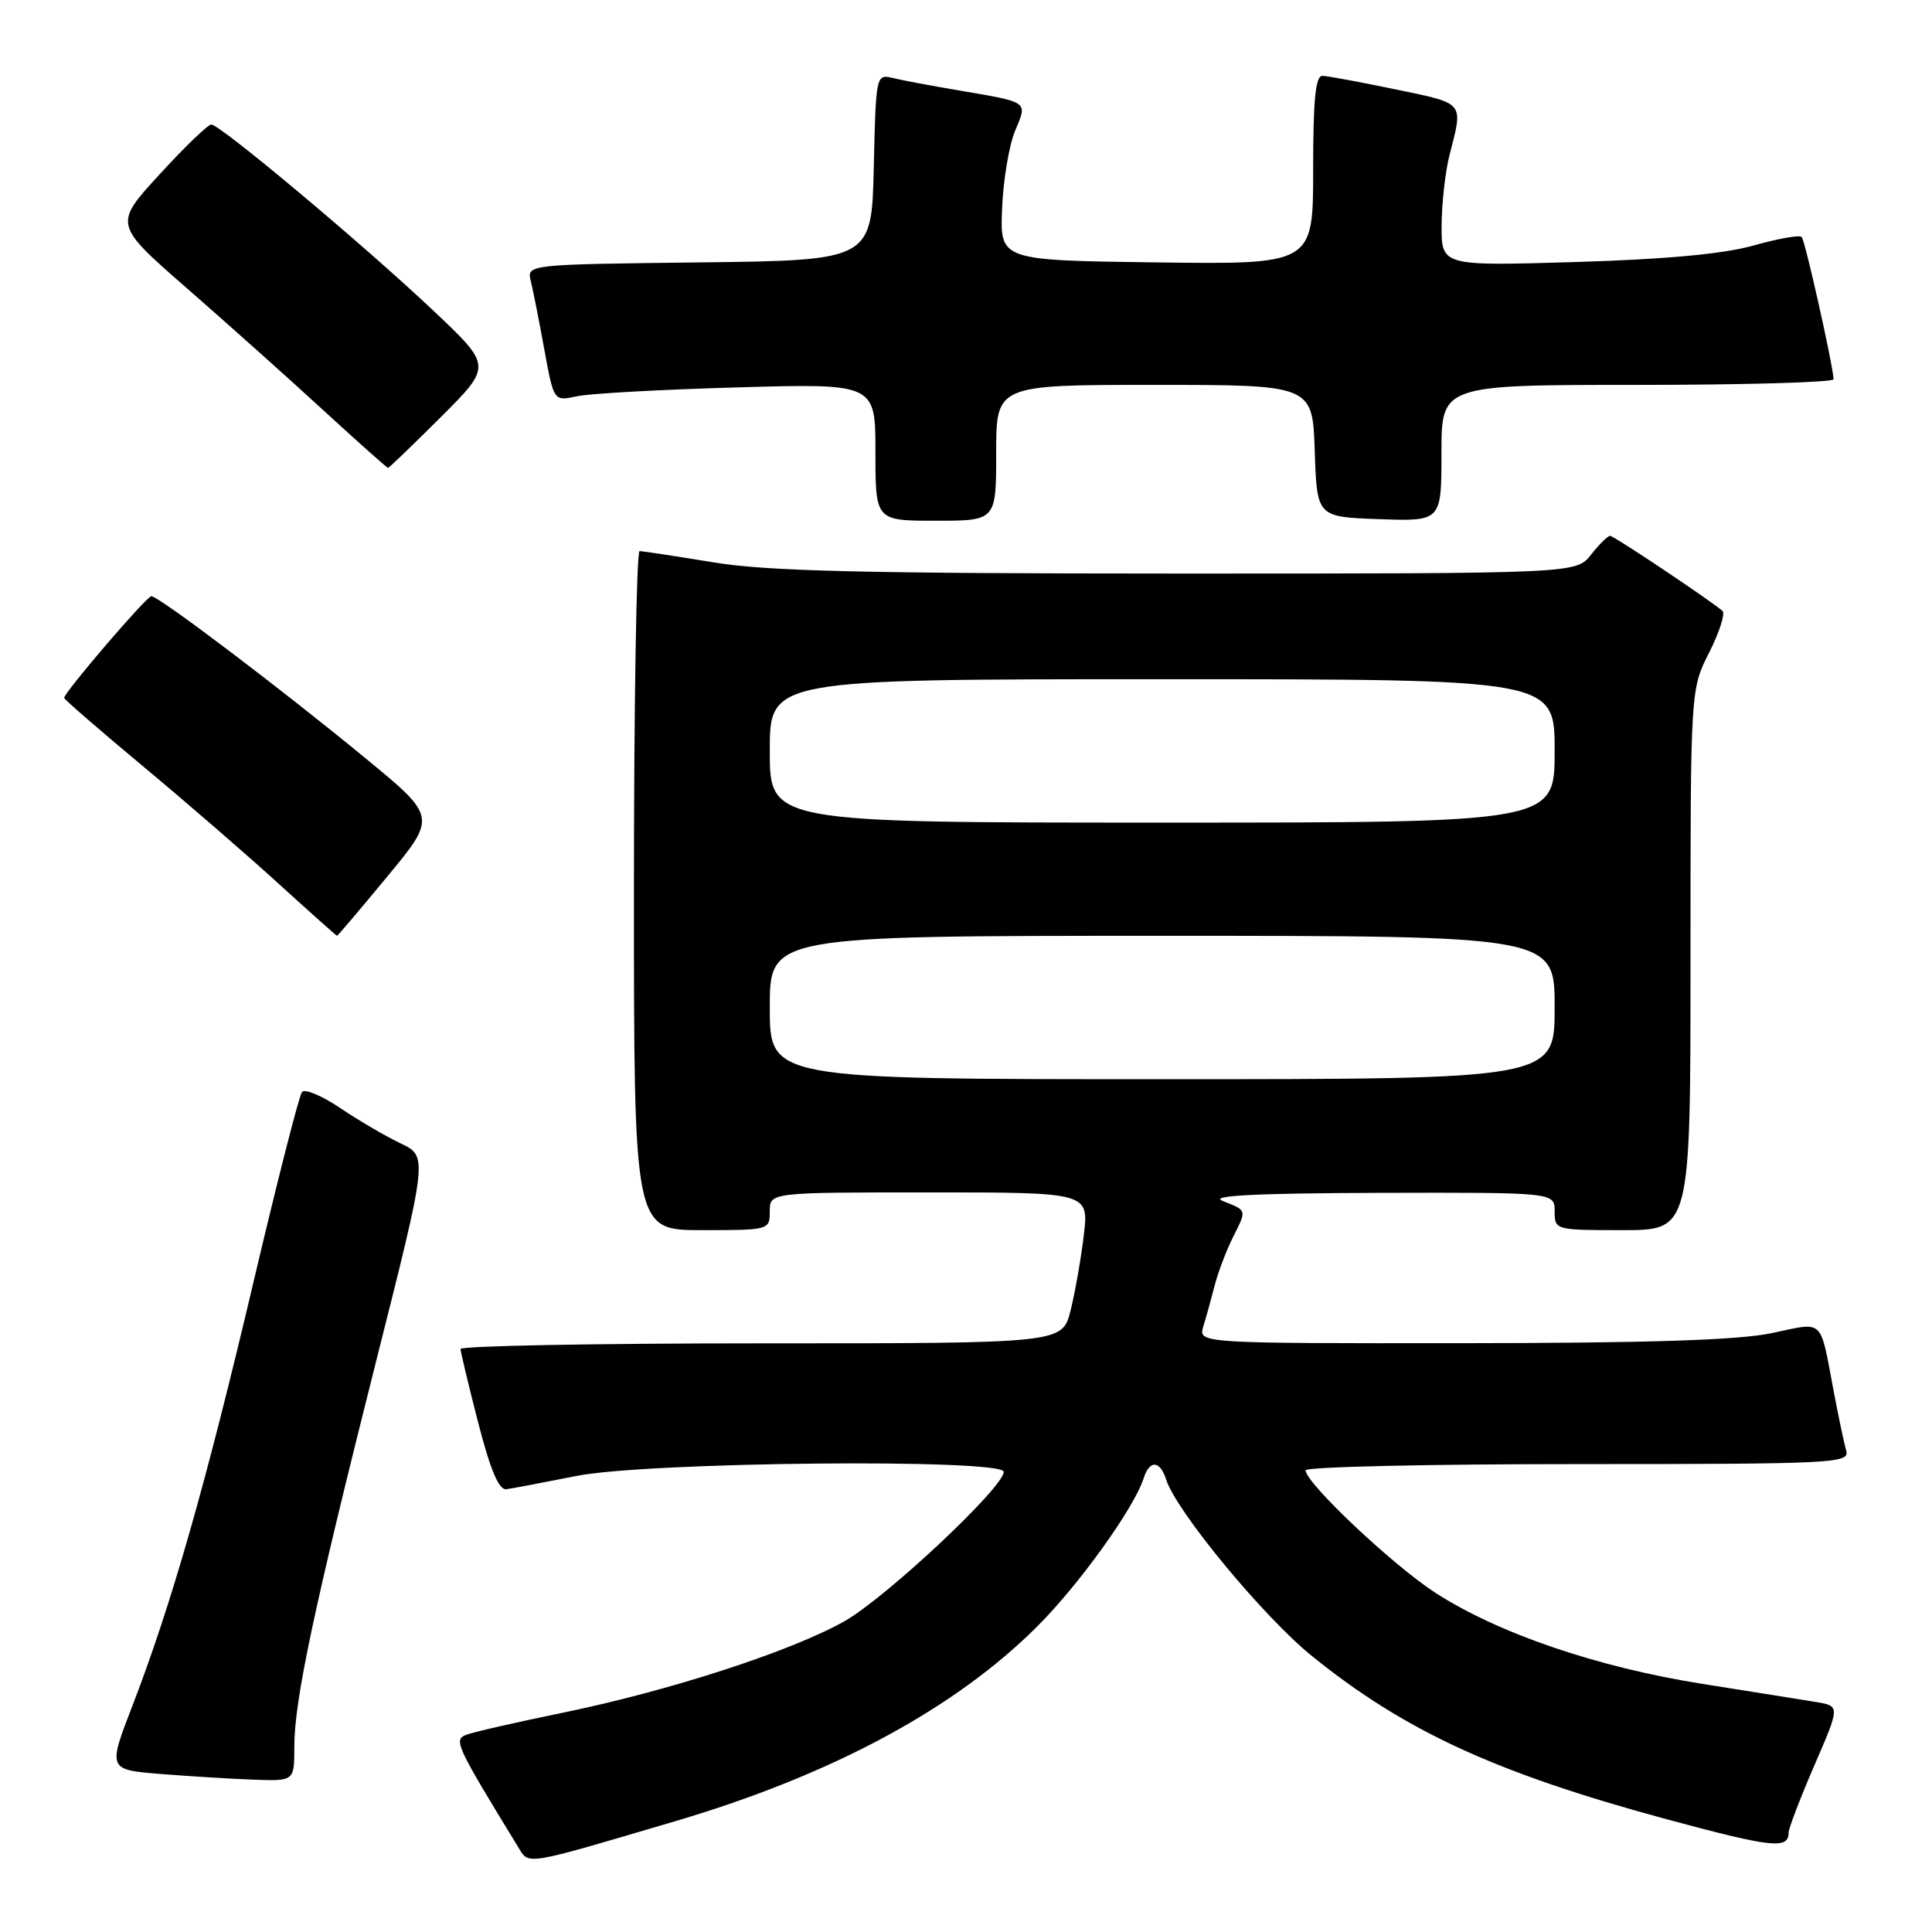 <?xml version="1.0" encoding="UTF-8" standalone="no"?>
<!DOCTYPE svg PUBLIC "-//W3C//DTD SVG 1.1//EN" "http://www.w3.org/Graphics/SVG/1.1/DTD/svg11.dtd" >
<svg xmlns="http://www.w3.org/2000/svg" xmlns:xlink="http://www.w3.org/1999/xlink" version="1.1" viewBox="0 0 256 256">
 <g >
 <path fill="currentColor"
d=" M 89.47 241.32 C 110.24 235.18 126.56 226.40 137.48 215.47 C 143.01 209.94 150.29 199.80 151.53 195.90 C 152.32 193.41 153.70 193.48 154.52 196.05 C 155.85 200.24 167.44 214.27 173.86 219.45 C 186.16 229.39 198.26 234.95 220.88 241.07 C 234.78 244.82 237.00 245.07 237.00 242.84 C 237.00 242.27 238.54 238.26 240.41 233.93 C 243.82 226.06 243.82 226.06 240.66 225.53 C 238.92 225.25 232.10 224.15 225.50 223.11 C 211.61 220.90 198.52 216.43 190.19 211.05 C 184.54 207.39 173.00 196.50 173.00 194.82 C 173.00 194.37 189.23 194.00 209.07 194.00 C 242.94 194.00 245.10 193.89 244.64 192.25 C 244.36 191.29 243.63 187.80 243.00 184.50 C 241.10 174.47 241.83 175.17 234.74 176.65 C 230.30 177.58 218.42 177.96 193.63 177.98 C 158.77 178.00 158.77 178.00 159.45 175.75 C 159.83 174.51 160.50 172.09 160.94 170.37 C 161.38 168.64 162.47 165.76 163.37 163.95 C 165.22 160.25 165.28 160.43 161.96 159.11 C 160.24 158.42 166.45 158.11 182.75 158.06 C 206.00 158.00 206.00 158.00 206.00 160.50 C 206.00 162.98 206.07 163.00 215.00 163.00 C 224.00 163.00 224.00 163.00 224.00 127.17 C 224.00 91.34 224.00 91.34 226.48 86.45 C 227.84 83.76 228.63 81.28 228.23 80.94 C 226.32 79.34 213.84 71.00 213.35 71.00 C 213.04 71.00 211.90 72.12 210.82 73.50 C 208.85 76.00 208.85 76.00 156.18 76.00 C 114.43 75.99 101.63 75.69 94.50 74.51 C 89.55 73.70 85.16 73.03 84.75 73.02 C 84.34 73.01 84.00 93.25 84.00 118.00 C 84.00 163.00 84.00 163.00 93.00 163.00 C 101.93 163.00 102.00 162.98 102.00 160.50 C 102.00 158.00 102.00 158.00 123.14 158.00 C 144.28 158.00 144.28 158.00 143.61 163.67 C 143.24 166.79 142.45 171.29 141.85 173.67 C 140.76 178.00 140.76 178.00 100.88 178.00 C 78.95 178.00 61.01 178.34 61.02 178.75 C 61.04 179.16 62.09 183.55 63.36 188.50 C 64.97 194.76 66.10 197.45 67.09 197.33 C 67.86 197.23 72.03 196.44 76.34 195.58 C 85.67 193.70 133.00 193.25 133.00 195.03 C 133.00 197.08 117.37 211.73 111.88 214.83 C 104.79 218.82 88.76 224.03 74.50 226.96 C 68.45 228.20 62.73 229.51 61.80 229.86 C 60.06 230.51 60.39 231.23 68.62 244.68 C 70.14 247.16 69.13 247.32 89.47 241.32 Z  M 39.00 231.41 C 39.00 225.30 41.62 212.98 49.84 180.36 C 56.69 153.22 56.69 153.22 53.09 151.51 C 51.12 150.57 47.52 148.47 45.11 146.84 C 42.70 145.21 40.41 144.24 40.02 144.69 C 39.64 145.14 36.73 156.53 33.56 170.00 C 27.28 196.63 22.72 212.60 17.58 225.93 C 14.27 234.50 14.27 234.50 21.39 235.07 C 25.30 235.38 30.86 235.72 33.75 235.82 C 39.00 236.00 39.00 236.00 39.00 231.41 Z  M 51.34 116.12 C 57.87 108.23 57.87 108.23 48.34 100.40 C 37.20 91.23 21.03 79.00 20.06 79.00 C 19.42 79.00 8.50 91.75 8.50 92.48 C 8.50 92.67 13.22 96.76 19.00 101.58 C 24.78 106.39 32.88 113.41 37.00 117.17 C 41.12 120.92 44.57 123.99 44.66 124.00 C 44.75 124.00 47.76 120.45 51.34 116.12 Z  M 132.00 60.00 C 132.00 51.00 132.00 51.00 152.96 51.00 C 173.92 51.00 173.92 51.00 174.21 59.75 C 174.50 68.50 174.50 68.50 182.75 68.79 C 191.00 69.08 191.00 69.08 191.00 60.04 C 191.00 51.00 191.00 51.00 217.00 51.00 C 231.30 51.00 242.98 50.66 242.96 50.25 C 242.85 48.23 239.18 31.84 238.73 31.40 C 238.45 31.11 235.58 31.62 232.36 32.53 C 228.39 33.65 220.76 34.36 208.75 34.72 C 191.00 35.25 191.00 35.25 191.02 29.87 C 191.04 26.92 191.51 22.70 192.08 20.50 C 193.89 13.44 194.16 13.77 185.00 11.86 C 180.32 10.89 175.94 10.07 175.25 10.05 C 174.31 10.01 174.00 13.15 174.00 22.52 C 174.00 35.04 174.00 35.04 153.25 34.77 C 132.50 34.50 132.50 34.50 132.78 27.65 C 132.93 23.88 133.71 19.24 134.50 17.35 C 136.16 13.38 136.45 13.59 127.00 11.97 C 123.42 11.37 119.50 10.63 118.28 10.33 C 116.09 9.81 116.06 9.96 115.78 22.15 C 115.50 34.50 115.50 34.50 92.65 34.77 C 69.79 35.04 69.79 35.04 70.34 37.27 C 70.64 38.50 71.45 42.58 72.13 46.34 C 73.38 53.17 73.38 53.17 76.44 52.51 C 78.12 52.14 87.71 51.61 97.75 51.33 C 116.00 50.81 116.00 50.81 116.00 59.90 C 116.00 69.00 116.00 69.00 124.00 69.00 C 132.00 69.00 132.00 69.00 132.00 60.00 Z  M 58.43 55.25 C 65.19 48.50 65.19 48.50 57.45 41.19 C 48.33 32.56 29.17 16.50 28.00 16.50 C 27.56 16.50 24.46 19.48 21.13 23.12 C 15.07 29.73 15.07 29.73 24.78 38.21 C 30.13 42.88 38.25 50.14 42.83 54.35 C 47.42 58.56 51.28 62.00 51.42 62.00 C 51.55 62.00 54.71 58.96 58.43 55.25 Z  M 102.00 133.50 C 102.00 124.00 102.00 124.00 154.00 124.00 C 206.00 124.00 206.00 124.00 206.00 133.50 C 206.00 143.00 206.00 143.00 154.00 143.00 C 102.00 143.00 102.00 143.00 102.00 133.50 Z  M 102.00 99.50 C 102.00 90.00 102.00 90.00 154.00 90.00 C 206.00 90.00 206.00 90.00 206.00 99.50 C 206.00 109.00 206.00 109.00 154.00 109.00 C 102.00 109.00 102.00 109.00 102.00 99.50 Z "/>
</g>
</svg>